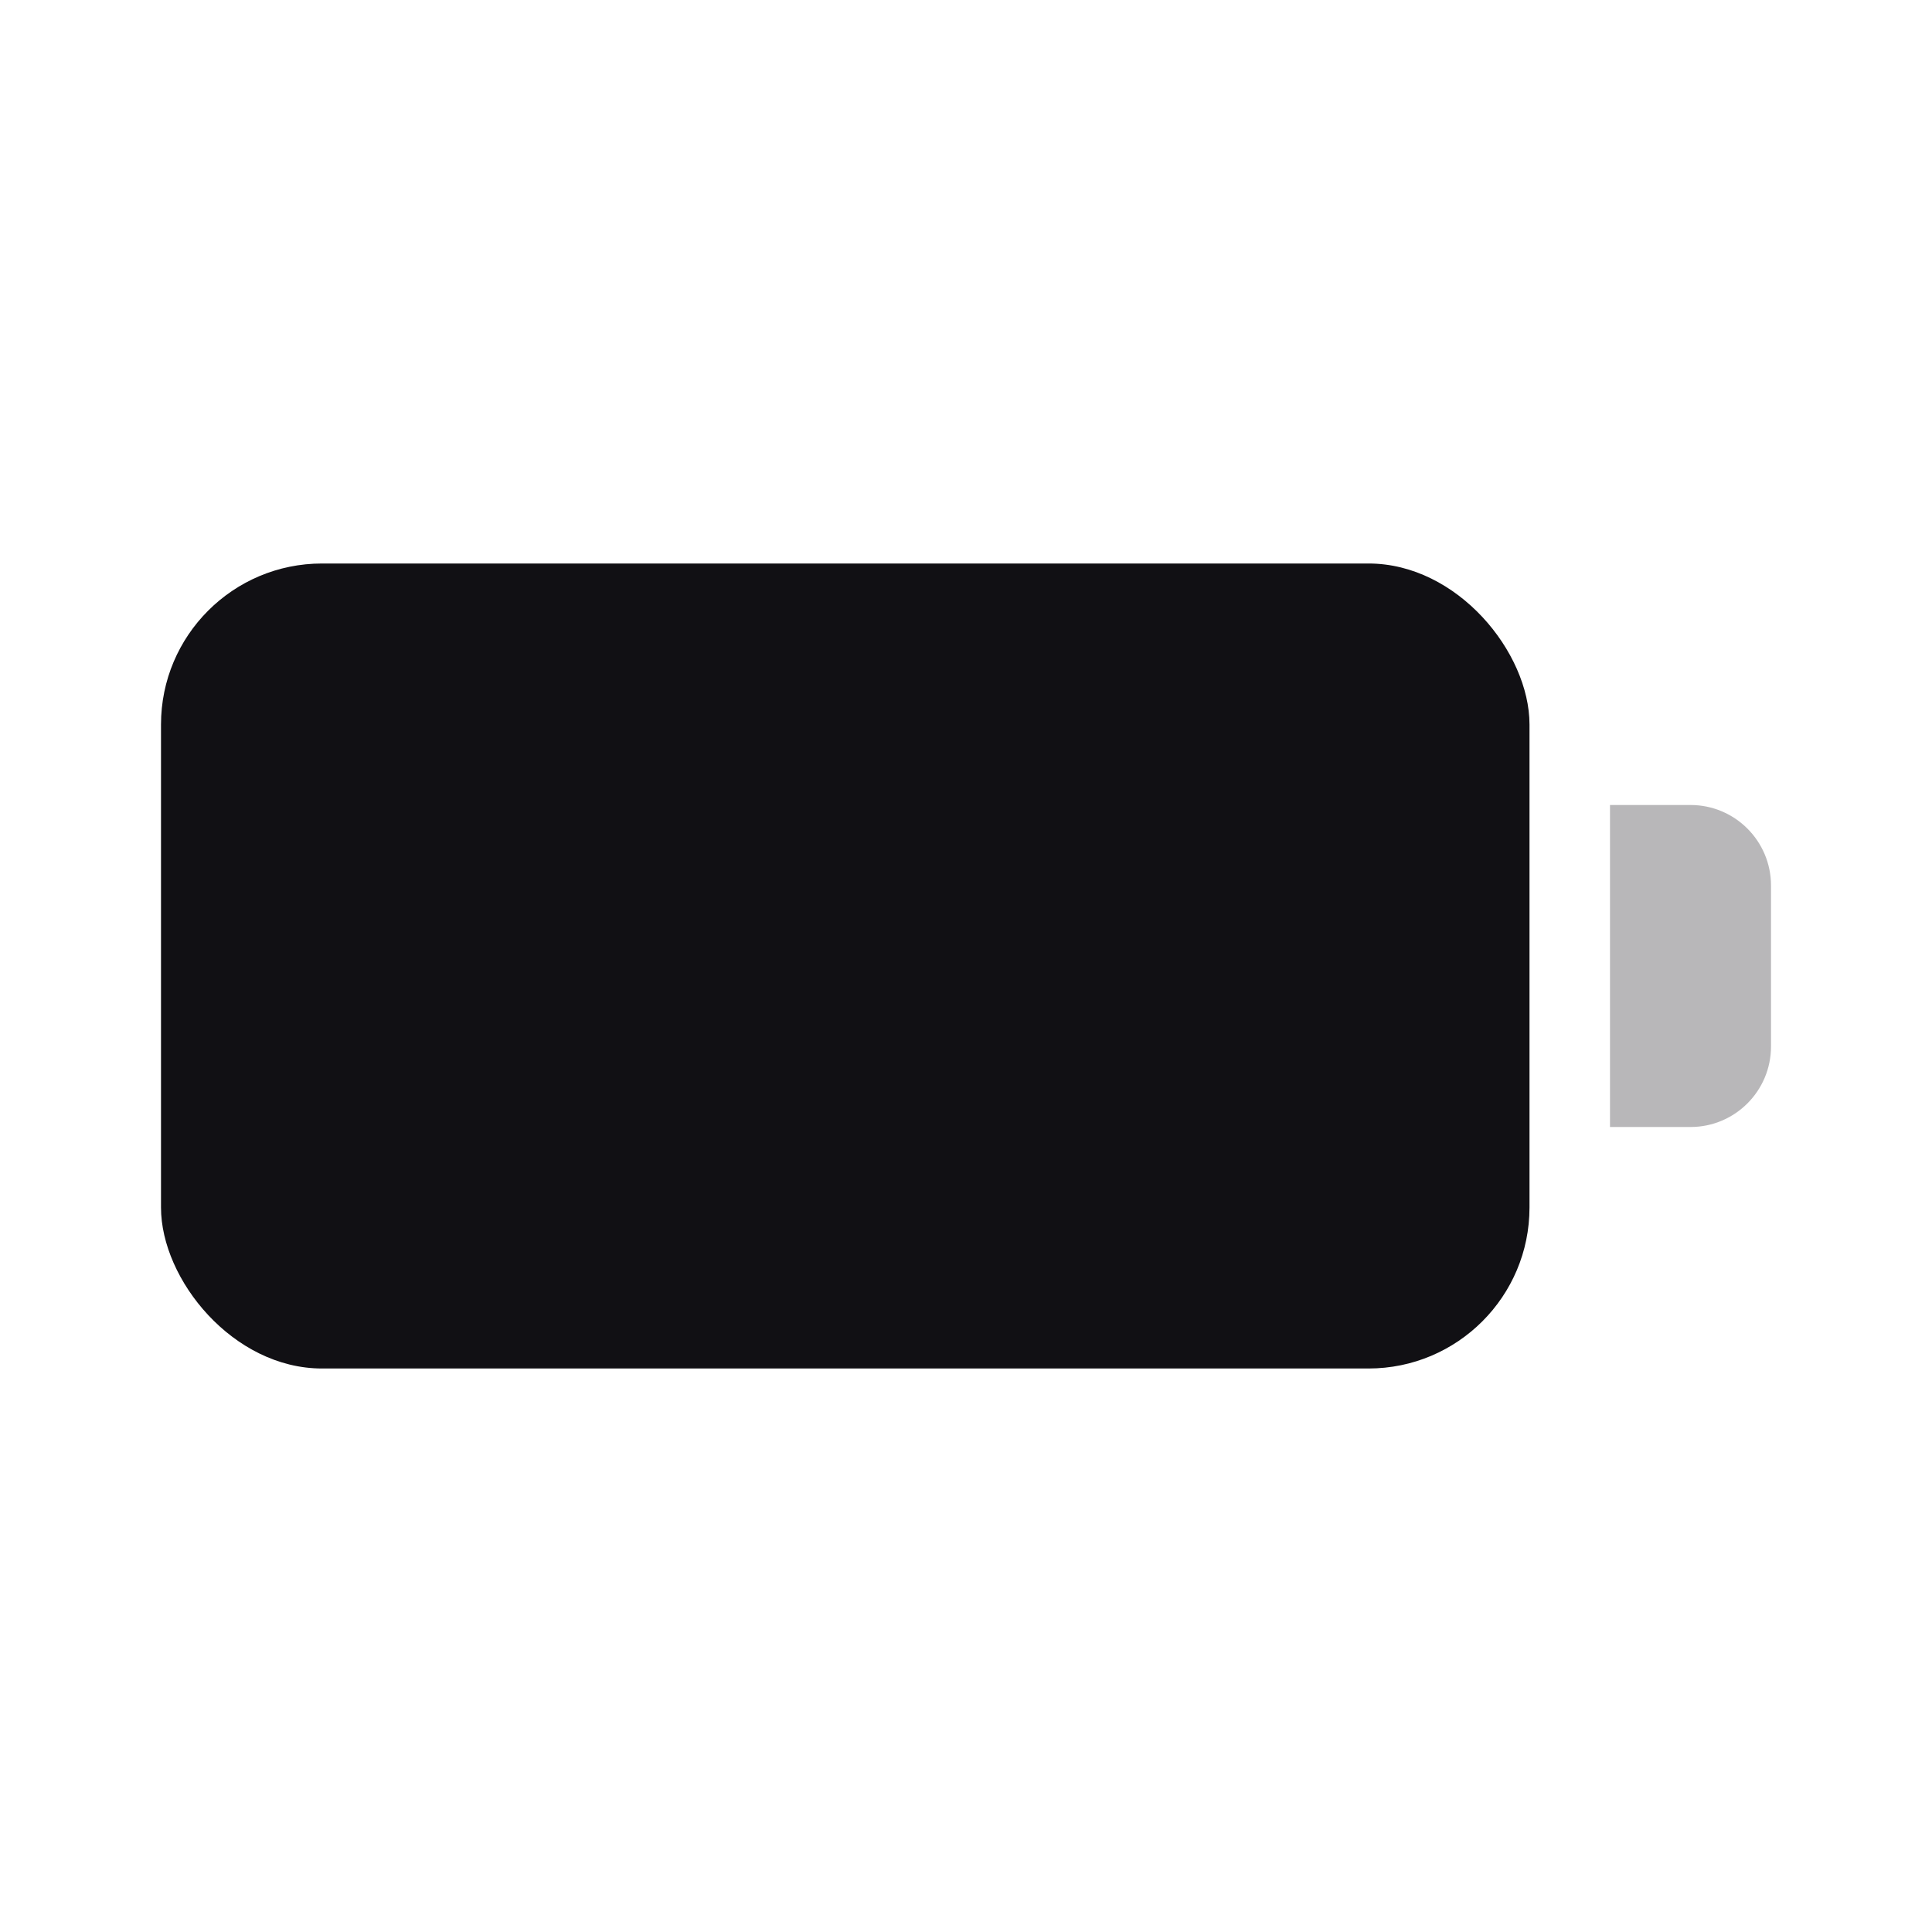 <svg width="24" height="24" viewBox="0 0 24 24" fill="none" xmlns="http://www.w3.org/2000/svg">
<g id="Property 2=Battery-full">
<rect id="Combined Shape" x="2" y="7" width="17" height="10" rx="2" fill="#111014"/>
<path id="Rectangle" opacity="0.3" d="M20 10H21C21.552 10 22 10.448 22 11V13C22 13.552 21.552 14 21 14H20V10Z" fill="#111014"/>
</g>
</svg>
